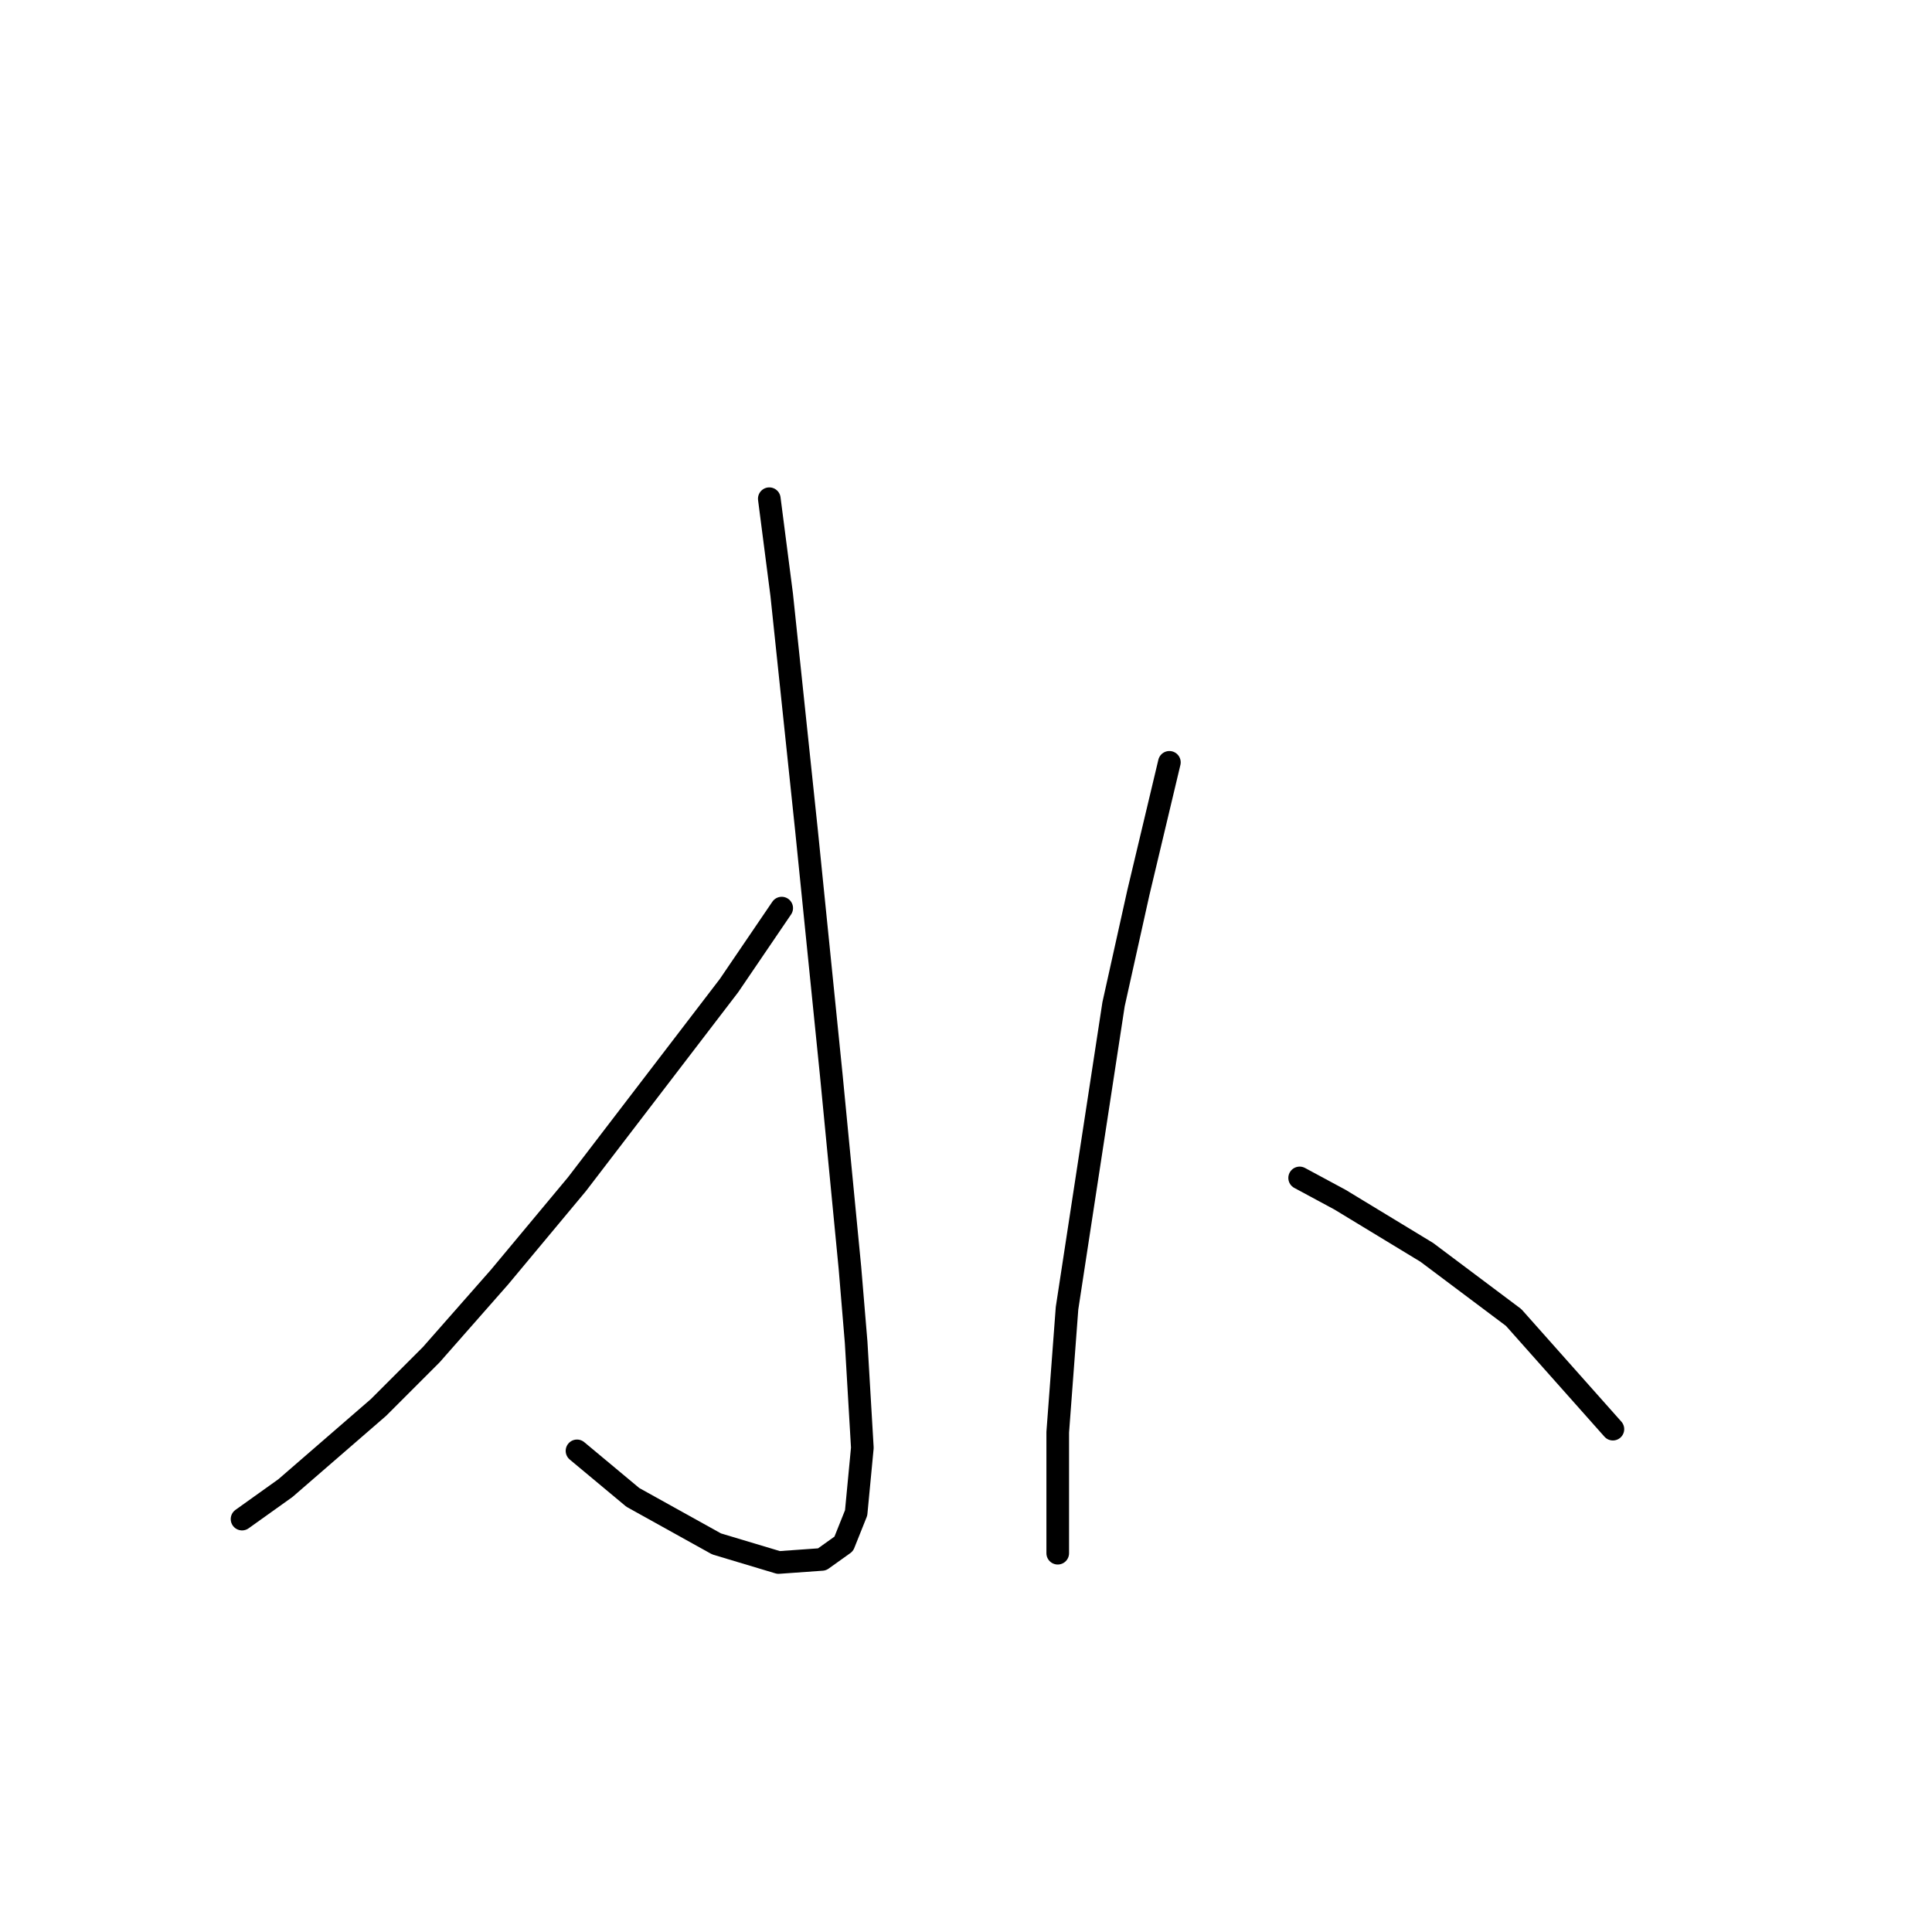 <?xml version="1.0" standalone="no"?>
    <svg width="256" height="256" xmlns="http://www.w3.org/2000/svg" version="1.1">
    <polyline stroke="black" stroke-width="3" stroke-linecap="round" fill="transparent" stroke-linejoin="round" points="101.936 66.082 103.58 78.822 106.867 110.055 110.155 142.52 112.621 168 113.443 177.863 114.265 191.835 113.443 200.465 111.799 204.575 108.922 206.63 103.169 207.041 94.95 204.575 83.854 198.411 76.456 192.246 76.456 192.246 " />
        <polyline stroke="black" stroke-width="3" stroke-linecap="round" fill="transparent" stroke-linejoin="round" points="103.58 120.329 96.593 130.603 76.456 156.904 66.182 169.233 57.141 179.507 50.155 186.493 37.826 197.178 32.073 201.287 32.073 201.287 " />
        <polyline stroke="black" stroke-width="3" stroke-linecap="round" fill="transparent" stroke-linejoin="round" points="154.949 101.014 150.84 118.274 147.552 133.068 141.388 173.342 140.155 189.781 140.155 195.534 140.155 202.52 140.155 205.808 140.155 205.808 " />
        <polyline stroke="black" stroke-width="3" stroke-linecap="round" fill="transparent" stroke-linejoin="round" points="172.21 156.082 177.552 158.959 189.059 165.945 200.566 174.575 213.717 189.37 213.717 189.37 " />
        </svg>